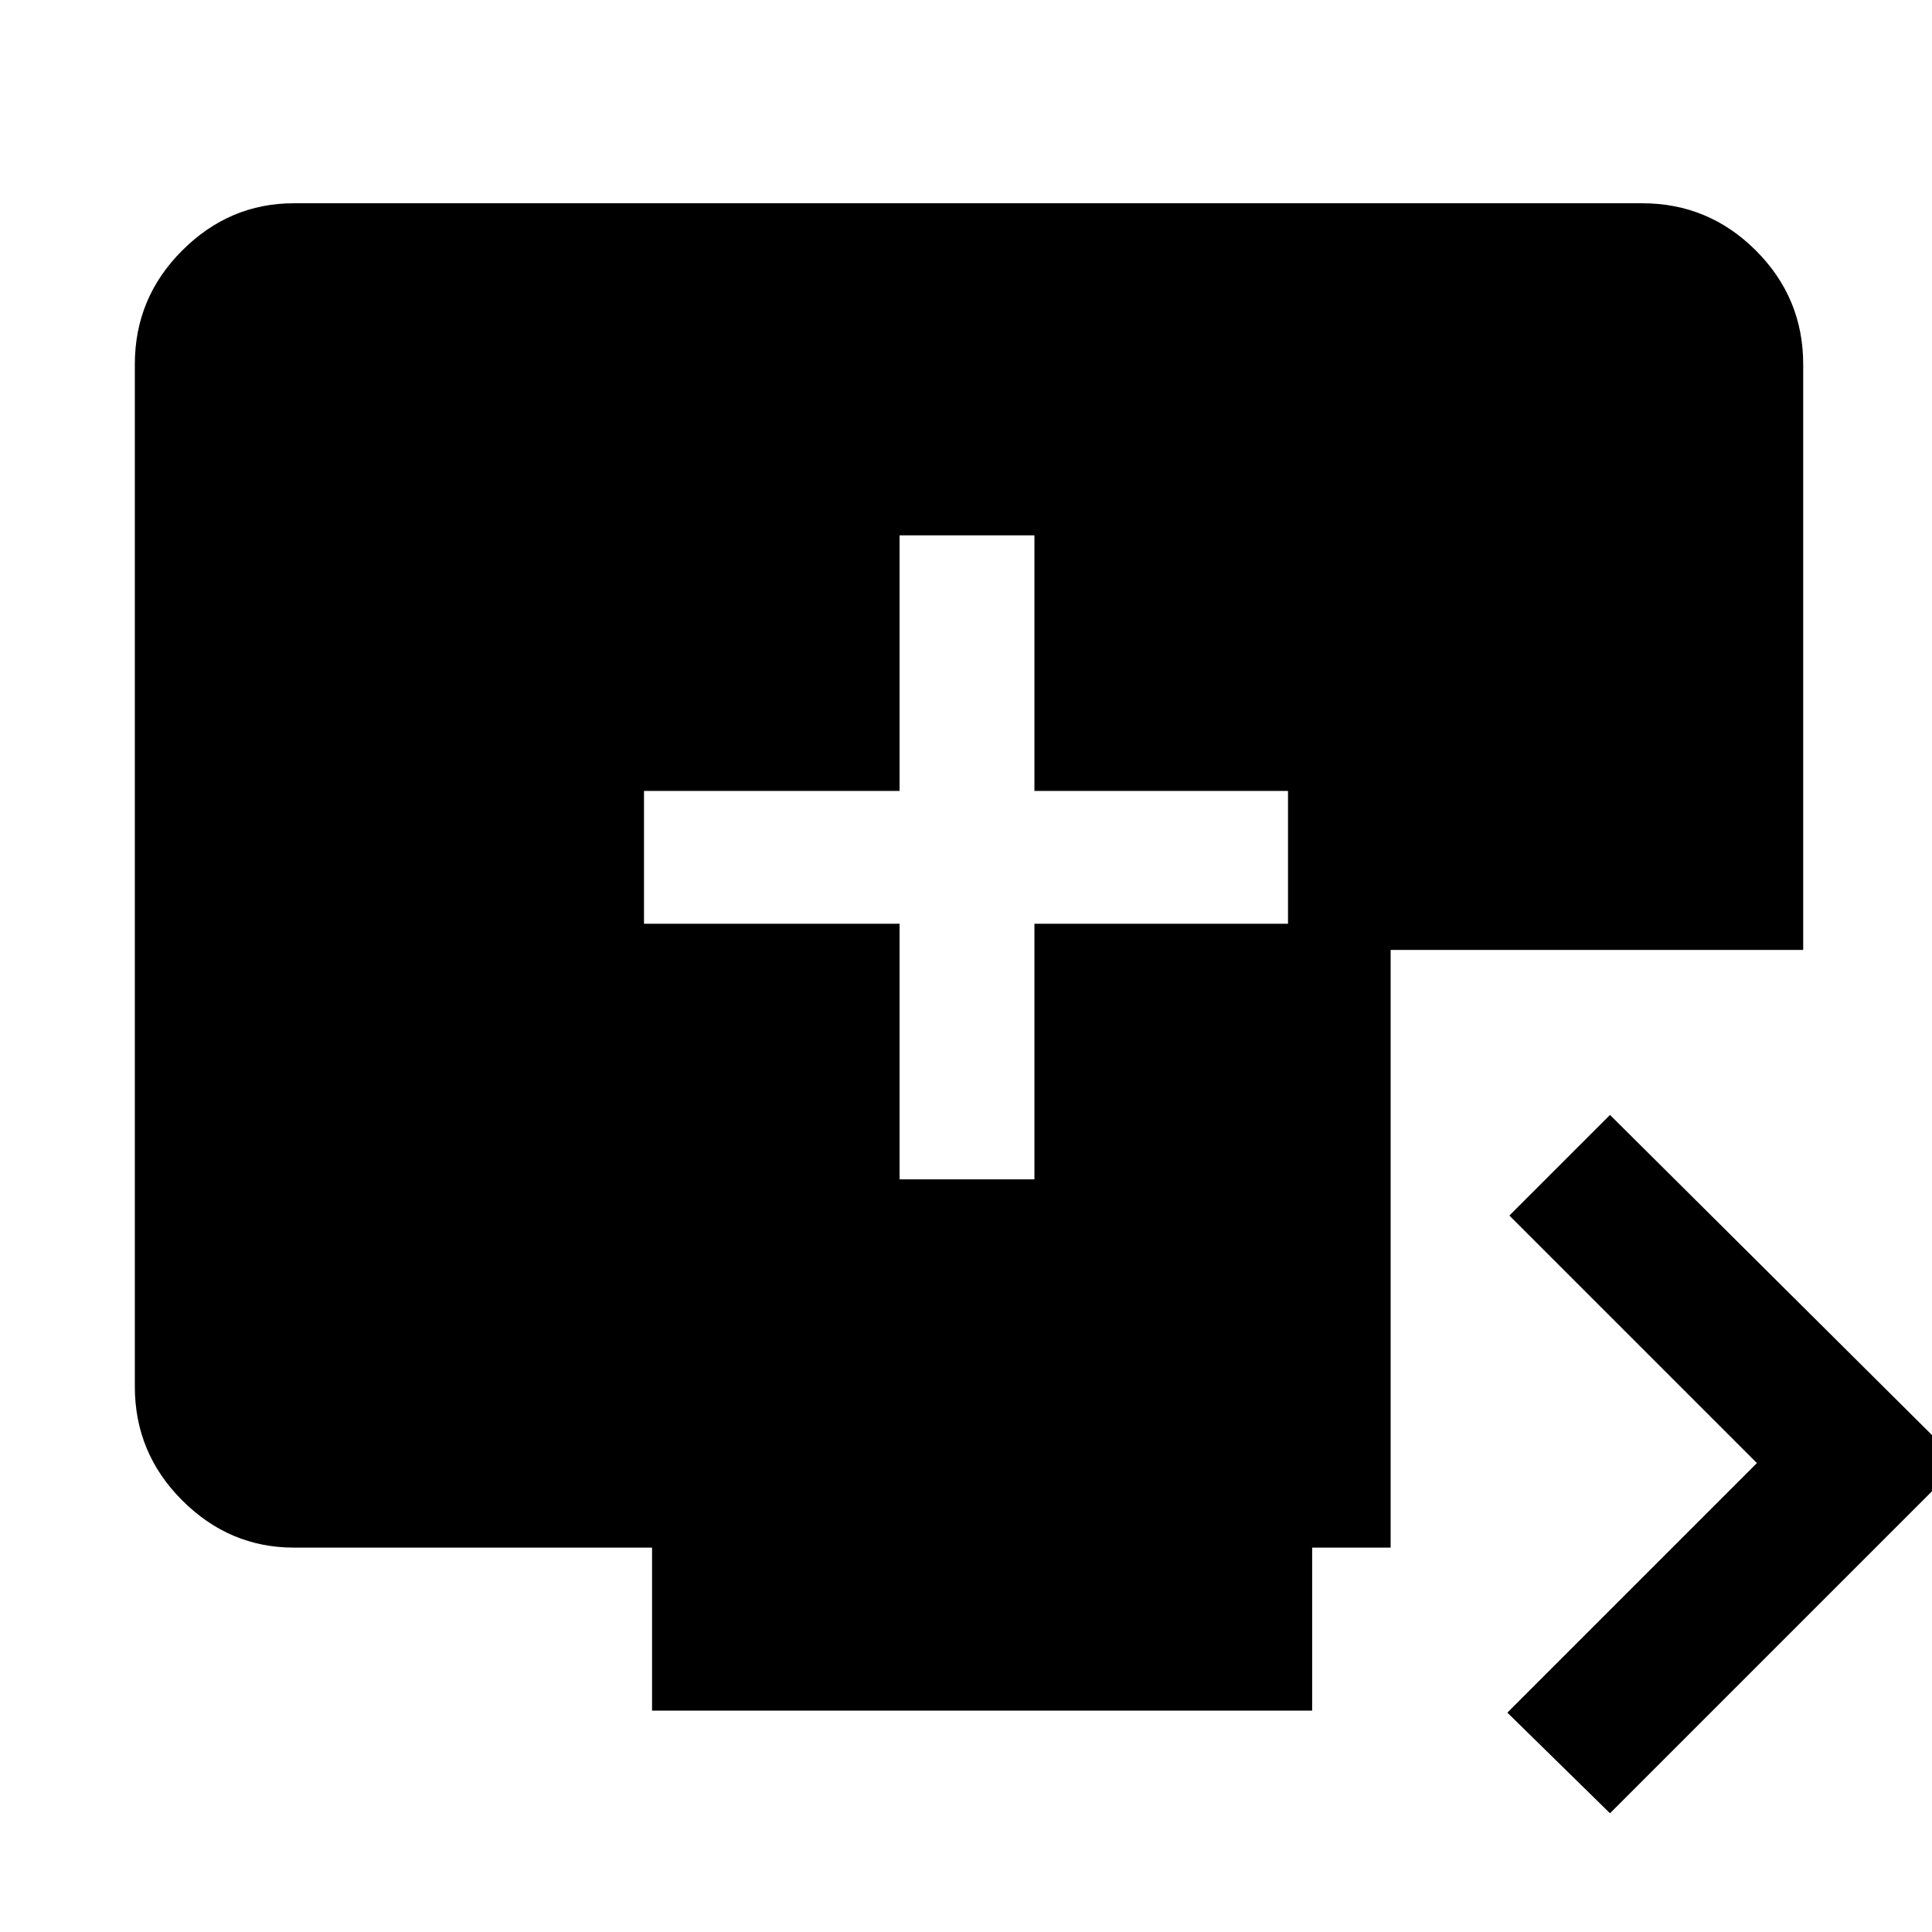 <svg xmlns="http://www.w3.org/2000/svg" height="48" width="48"><path d="M22.35 29.3h3.35v-6.35H32v-3.3h-6.3V13.3h-3.35v6.35H16v3.3h6.35ZM40 45.05l-2.55-2.5 6.2-6.2-6.15-6.15 2.5-2.5 8.7 8.65ZM16.2 42.5v-4.05H7.3q-1.6 0-2.775-1.175Q3.35 36.1 3.35 34.45V9.05q0-1.65 1.175-2.825Q5.7 5.05 7.3 5.05h33.5q1.65 0 2.825 1.175Q44.8 7.4 44.8 9.05V23.6H34.55v14.85H32.6v4.05Z"/></svg>
